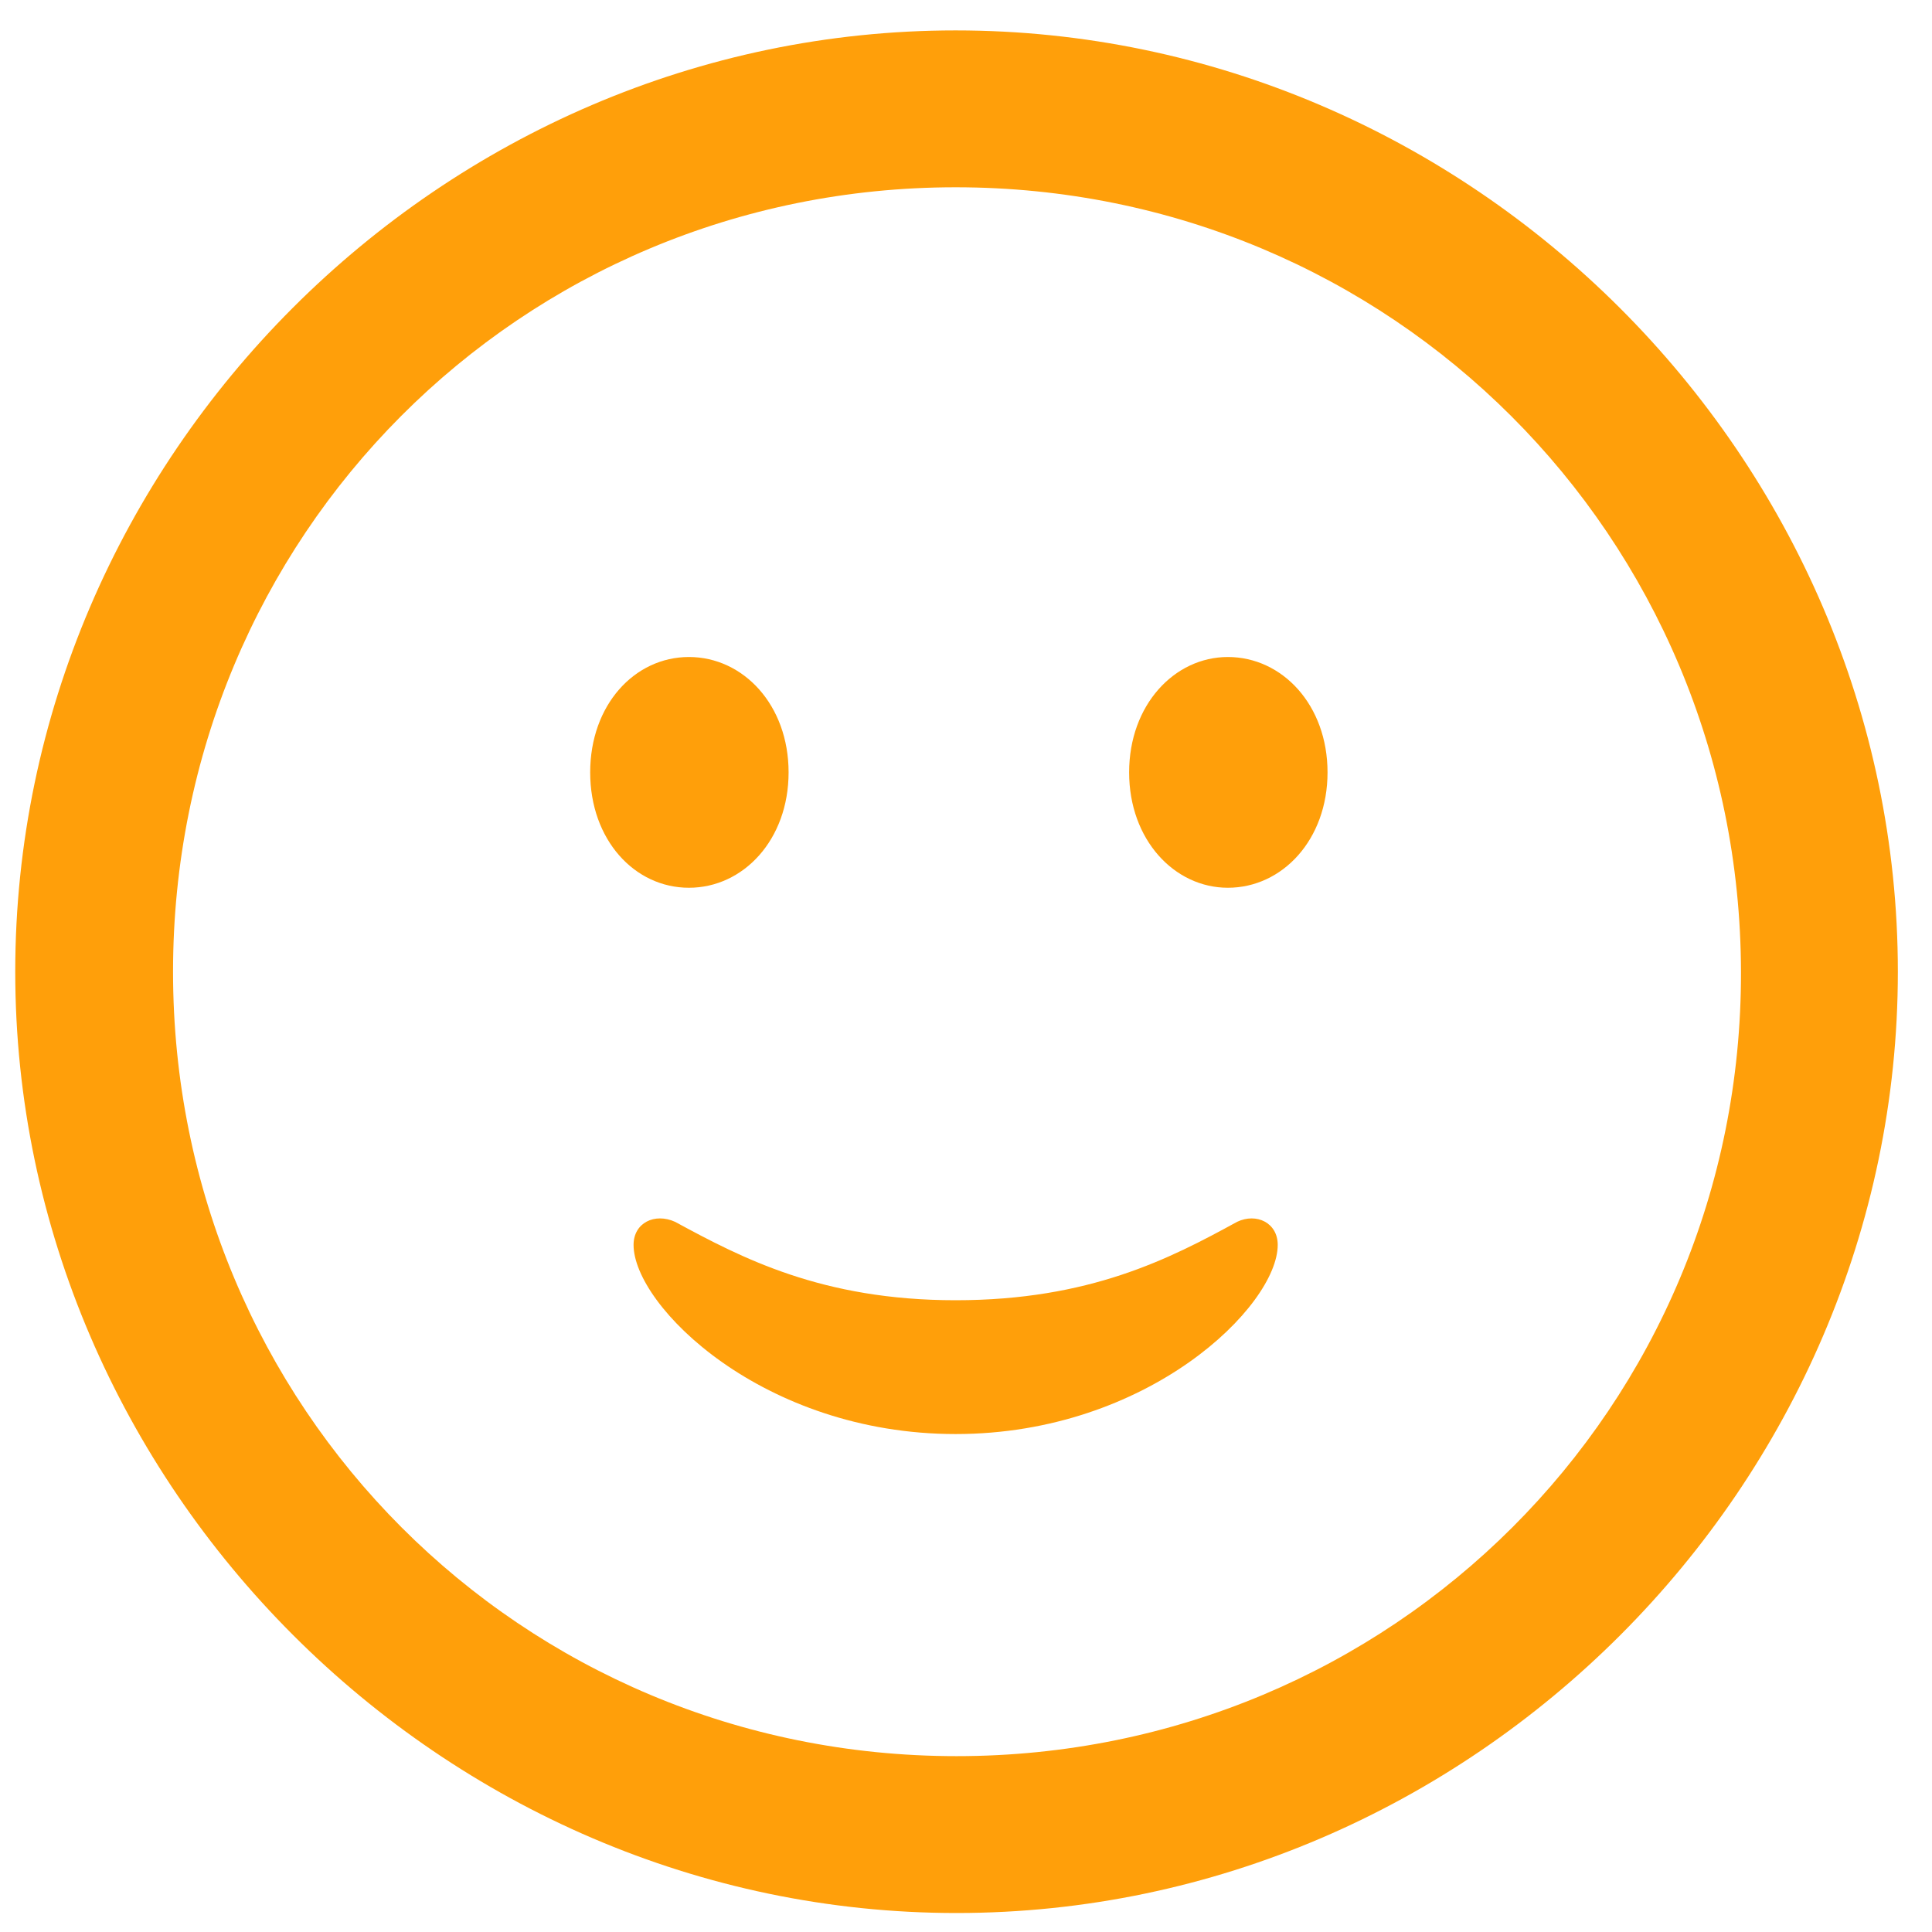 <?xml version="1.0" encoding="UTF-8"?>
<svg width="46px" height="46px" viewBox="0 0 46 46" version="1.1" xmlns="http://www.w3.org/2000/svg" xmlns:xlink="http://www.w3.org/1999/xlink">
    <title>projectsSub1</title>
    <g id="Home-Revamp-2021-V3" stroke="none" stroke-width="1" fill="none" fill-rule="evenodd">
        <g id="Home-Assets" transform="translate(-846, -7807)" fill="#FF9F0A" fill-rule="nonzero">
            <g id="projectsSub1" transform="translate(846.363, 7807.724)">
                <path d="M22.412,44.824 C34.673,44.824 44.824,34.651 44.824,22.412 C44.824,10.151 34.651,0 22.39,0 C10.151,0 0,10.151 0,22.412 C0,34.651 10.173,44.824 22.412,44.824 Z M22.412,41.089 C12.041,41.089 3.757,32.783 3.757,22.412 C3.757,12.041 12.019,3.735 22.39,3.735 C32.761,3.735 41.067,12.041 41.089,22.412 C41.111,32.783 32.783,41.089 22.412,41.089 Z M16.04,20.413 C17.336,20.413 18.413,19.27 18.413,17.666 C18.413,16.062 17.336,14.919 16.04,14.919 C14.744,14.919 13.689,16.062 13.689,17.666 C13.689,19.27 14.744,20.413 16.04,20.413 Z M28.872,20.413 C30.168,20.413 31.245,19.27 31.245,17.666 C31.245,16.062 30.168,14.919 28.872,14.919 C27.598,14.919 26.521,16.062 26.521,17.666 C26.521,19.27 27.598,20.413 28.872,20.413 Z M22.39,33.42 C26.982,33.42 30.059,30.366 30.059,28.916 C30.059,28.389 29.553,28.147 29.092,28.367 C27.488,29.246 25.576,30.234 22.39,30.234 C19.204,30.234 17.292,29.224 15.71,28.367 C15.227,28.147 14.722,28.389 14.722,28.916 C14.722,30.366 17.798,33.42 22.39,33.42 Z" id="􀎸"></path>
            </g>
        </g>
    </g>
</svg>